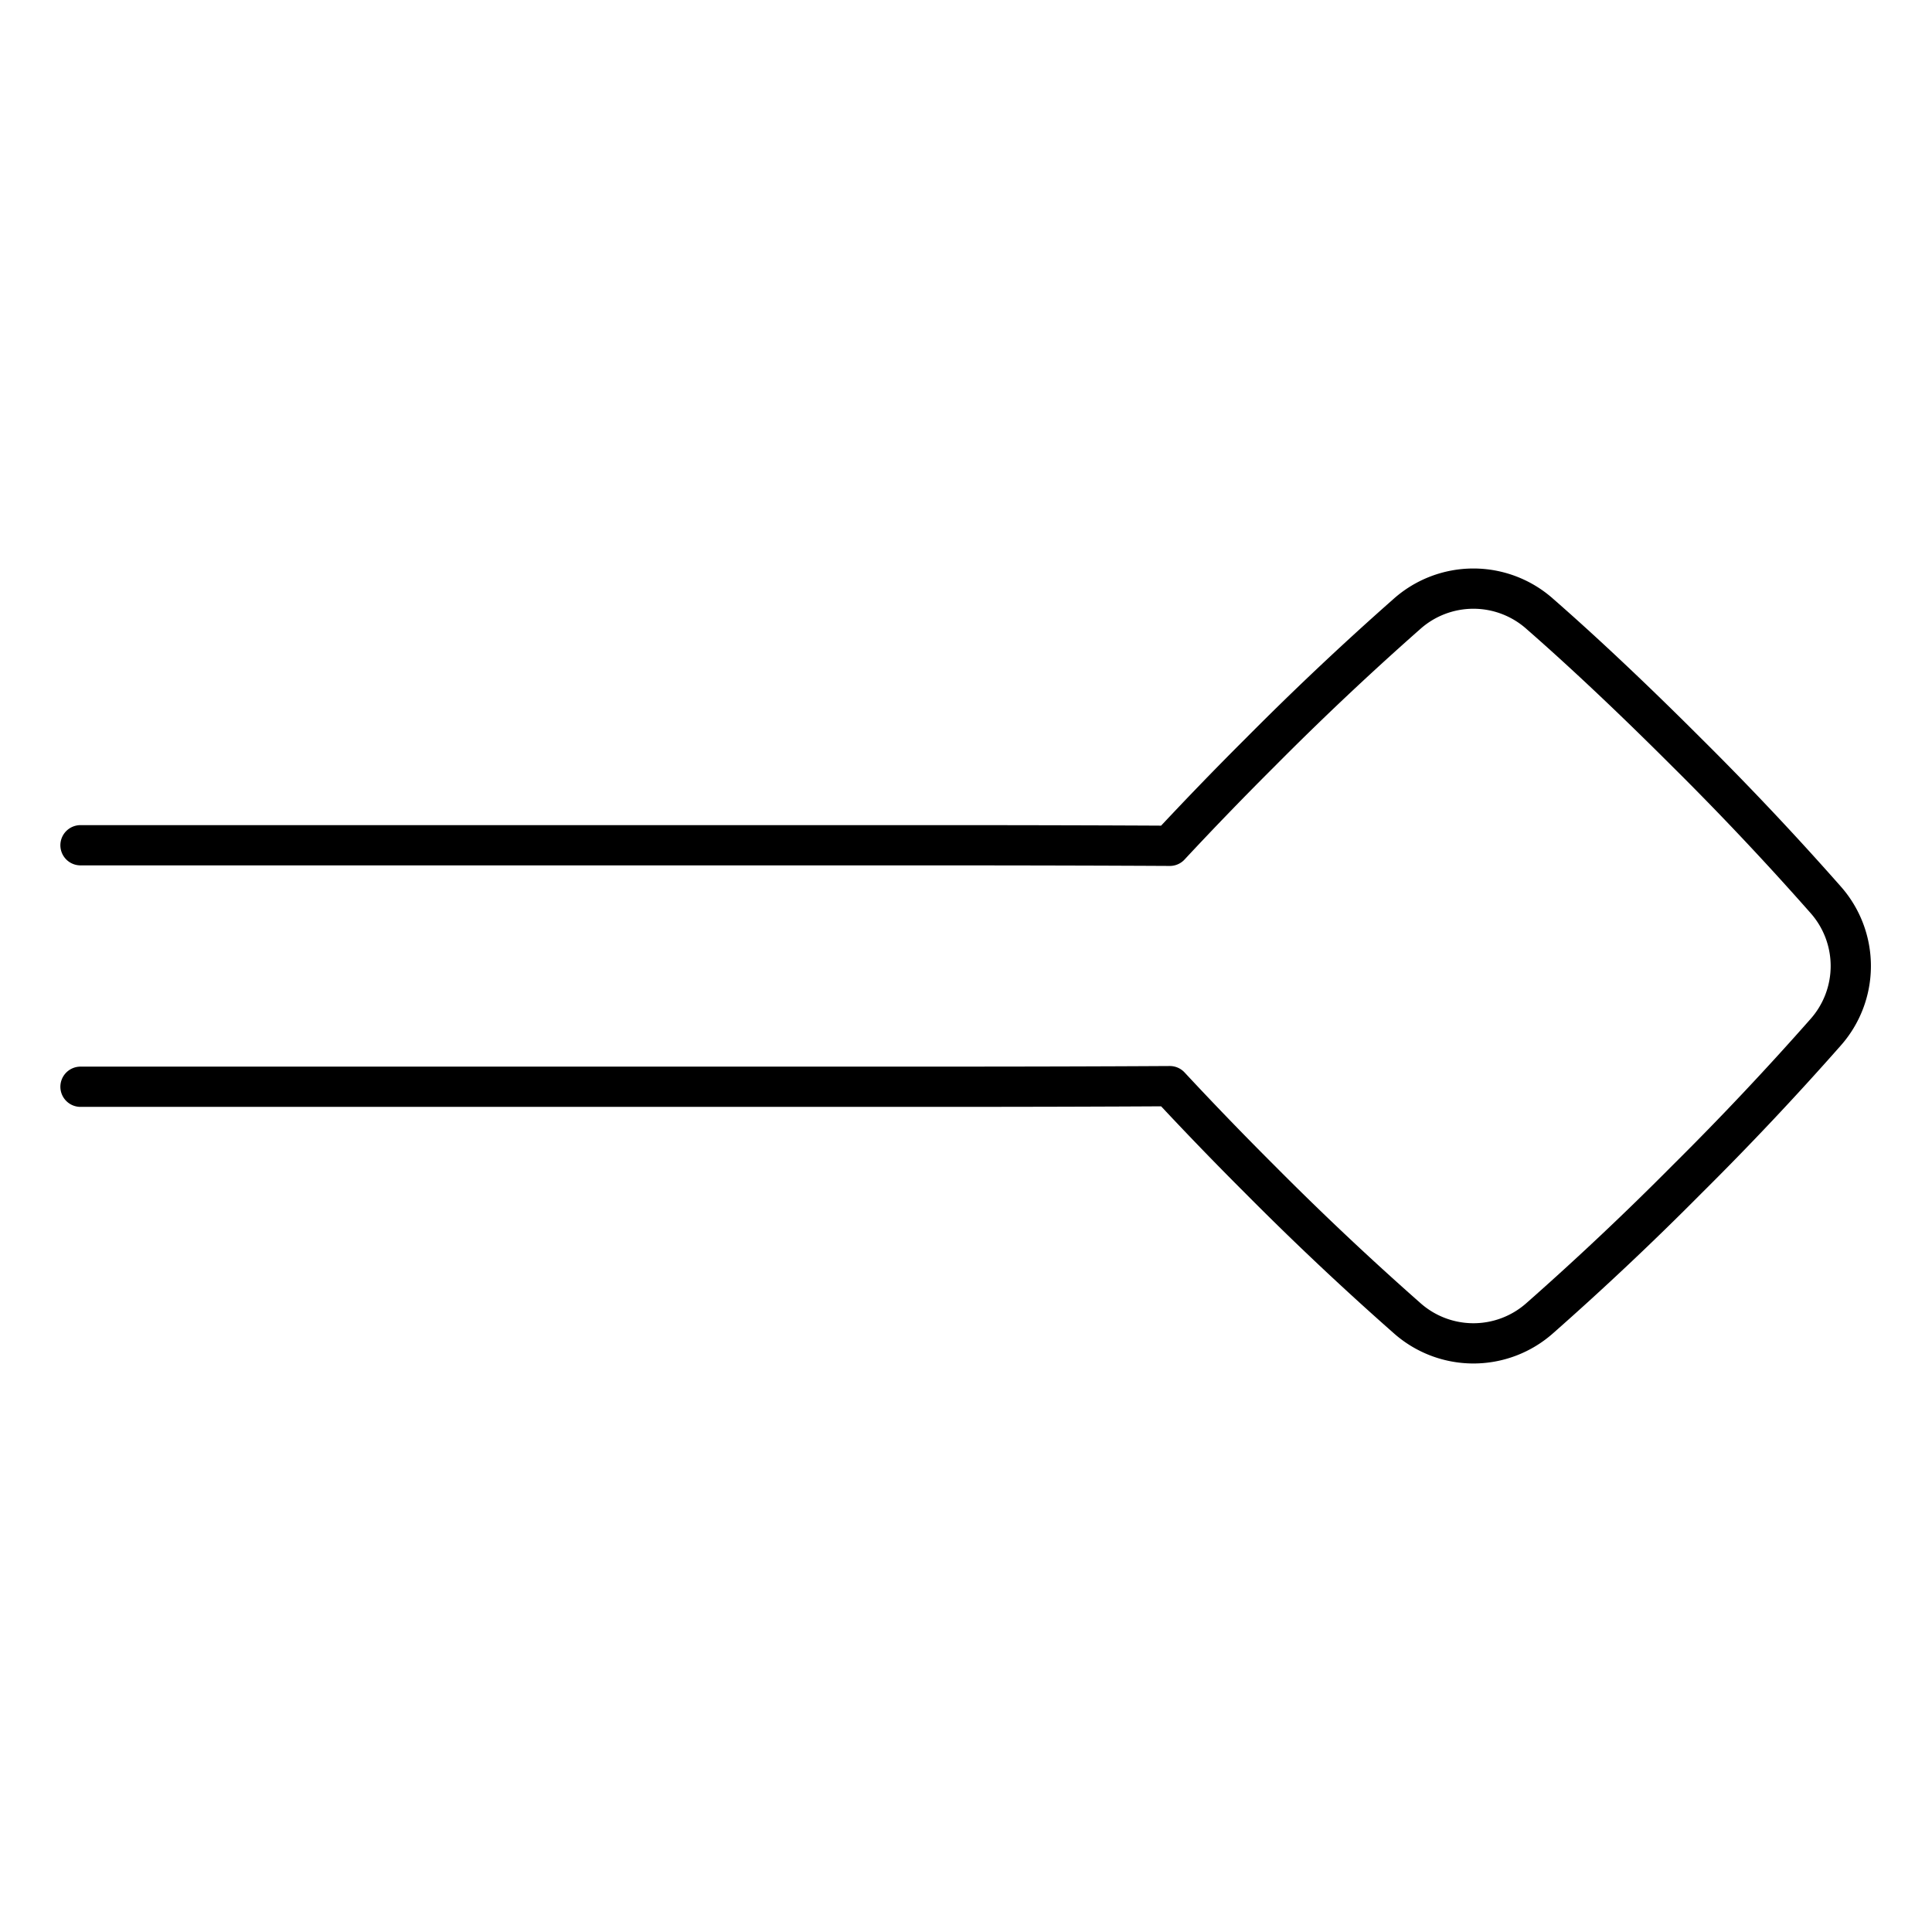 <svg xmlns="http://www.w3.org/2000/svg" fill="none" viewBox="0 0 48 48" id="End-Point-Diamond--Streamline-Plump">
  <desc>
    End Point Diamond Streamline Icon: https://streamlinehq.com
  </desc>
  <g id="end-point-diamond">
    <path id="Union" stroke="#000000" stroke-linecap="round" stroke-linejoin="round" d="M2 21h21.217c2.2 0 4.14 0.005 5.847 0.014a87.29 87.29 0 0 1 2.24 -2.317 75.267 75.267 0 0 1 3.647 -3.44 2.482 2.482 0 0 1 3.311 0c0.872 0.762 2.088 1.88 3.648 3.44a75.305 75.305 0 0 1 3.44 3.648 2.482 2.482 0 0 1 0 3.31 75.353 75.353 0 0 1 -3.44 3.648 75.305 75.305 0 0 1 -3.648 3.44 2.482 2.482 0 0 1 -3.31 0 75.305 75.305 0 0 1 -3.649 -3.44 87.296 87.296 0 0 1 -2.239 -2.318c-1.708 0.01 -3.647 0.015 -5.847 0.015H2" stroke-width="1"></path>
  </g>
</svg>